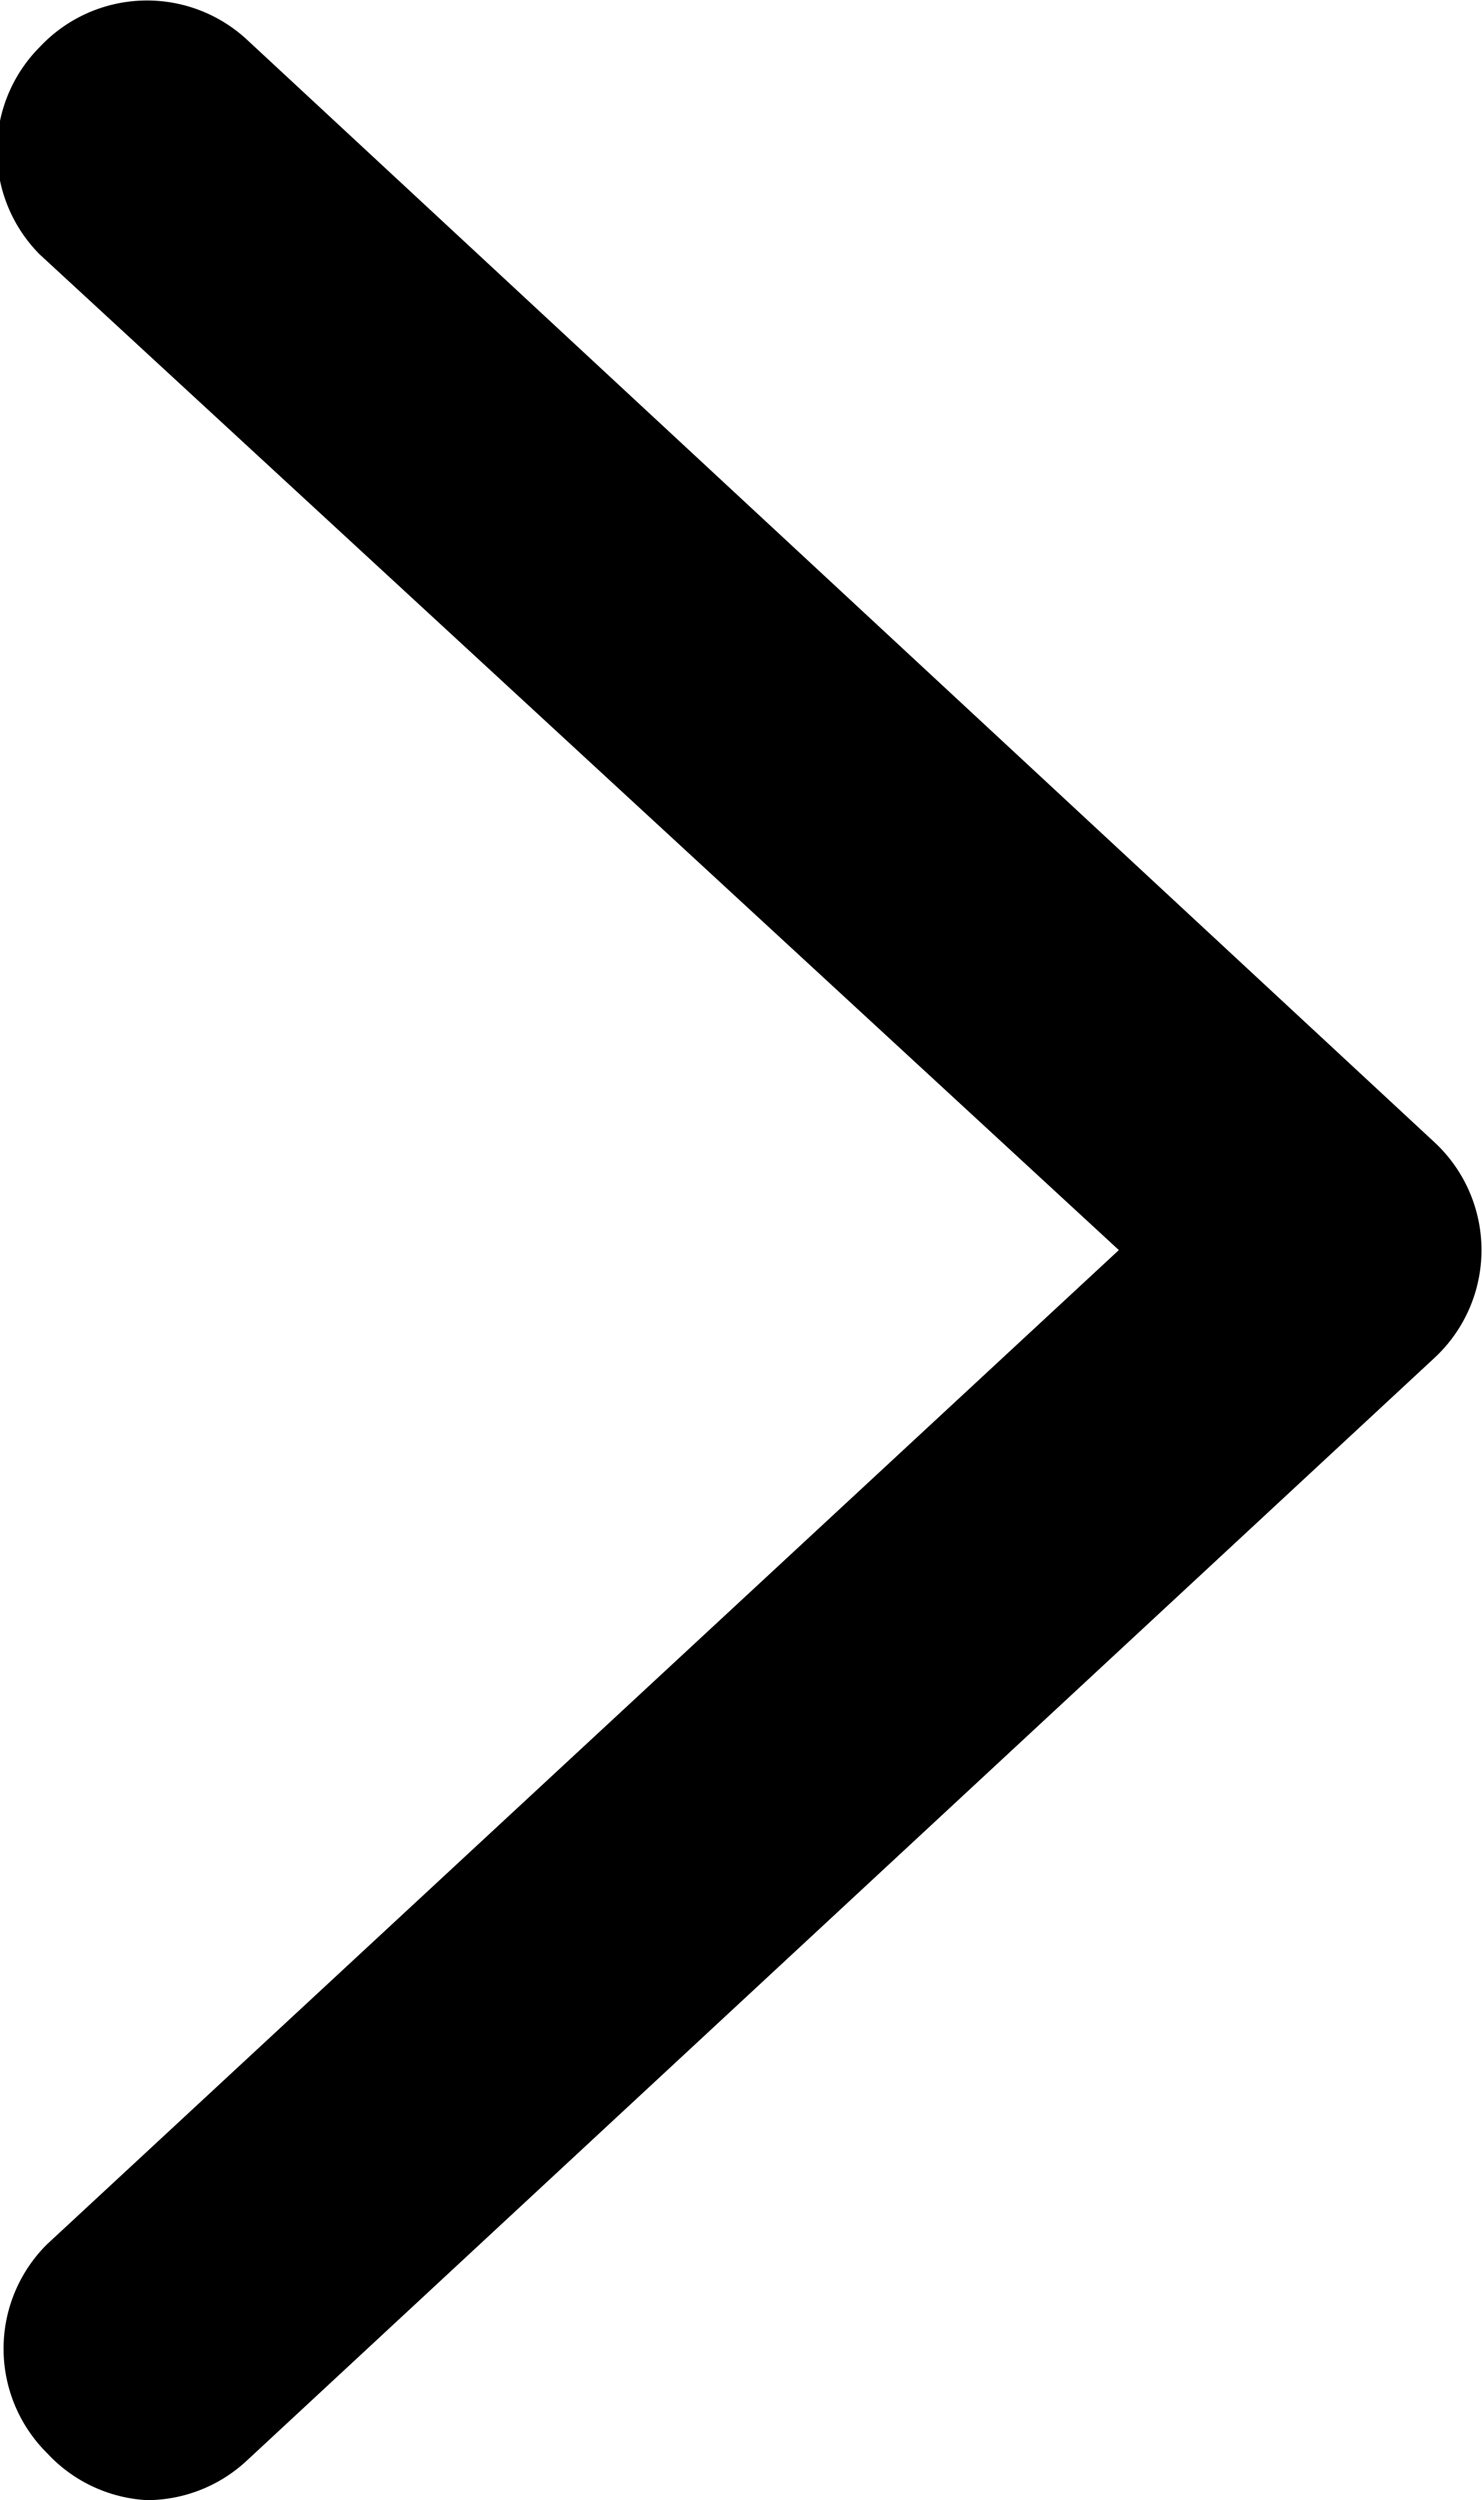 <svg xmlns="http://www.w3.org/2000/svg" id="레이어_1" data-name="레이어 1" viewBox="0 0 10.08 17"><script xmlns=""/><script xmlns=""/><script xmlns=""/><path d="M1,17a1,1,0,0,0,.68-.27l8.08-7.5a1,1,0,0,0,0-1.46L1.68.27A1,1,0,0,0,.27.32a1,1,0,0,0,0,1.41L7.61,8.5.32,15.26a1,1,0,0,0,0,1.42A1,1,0,0,0,1,17Z"/><script xmlns=""/></svg>